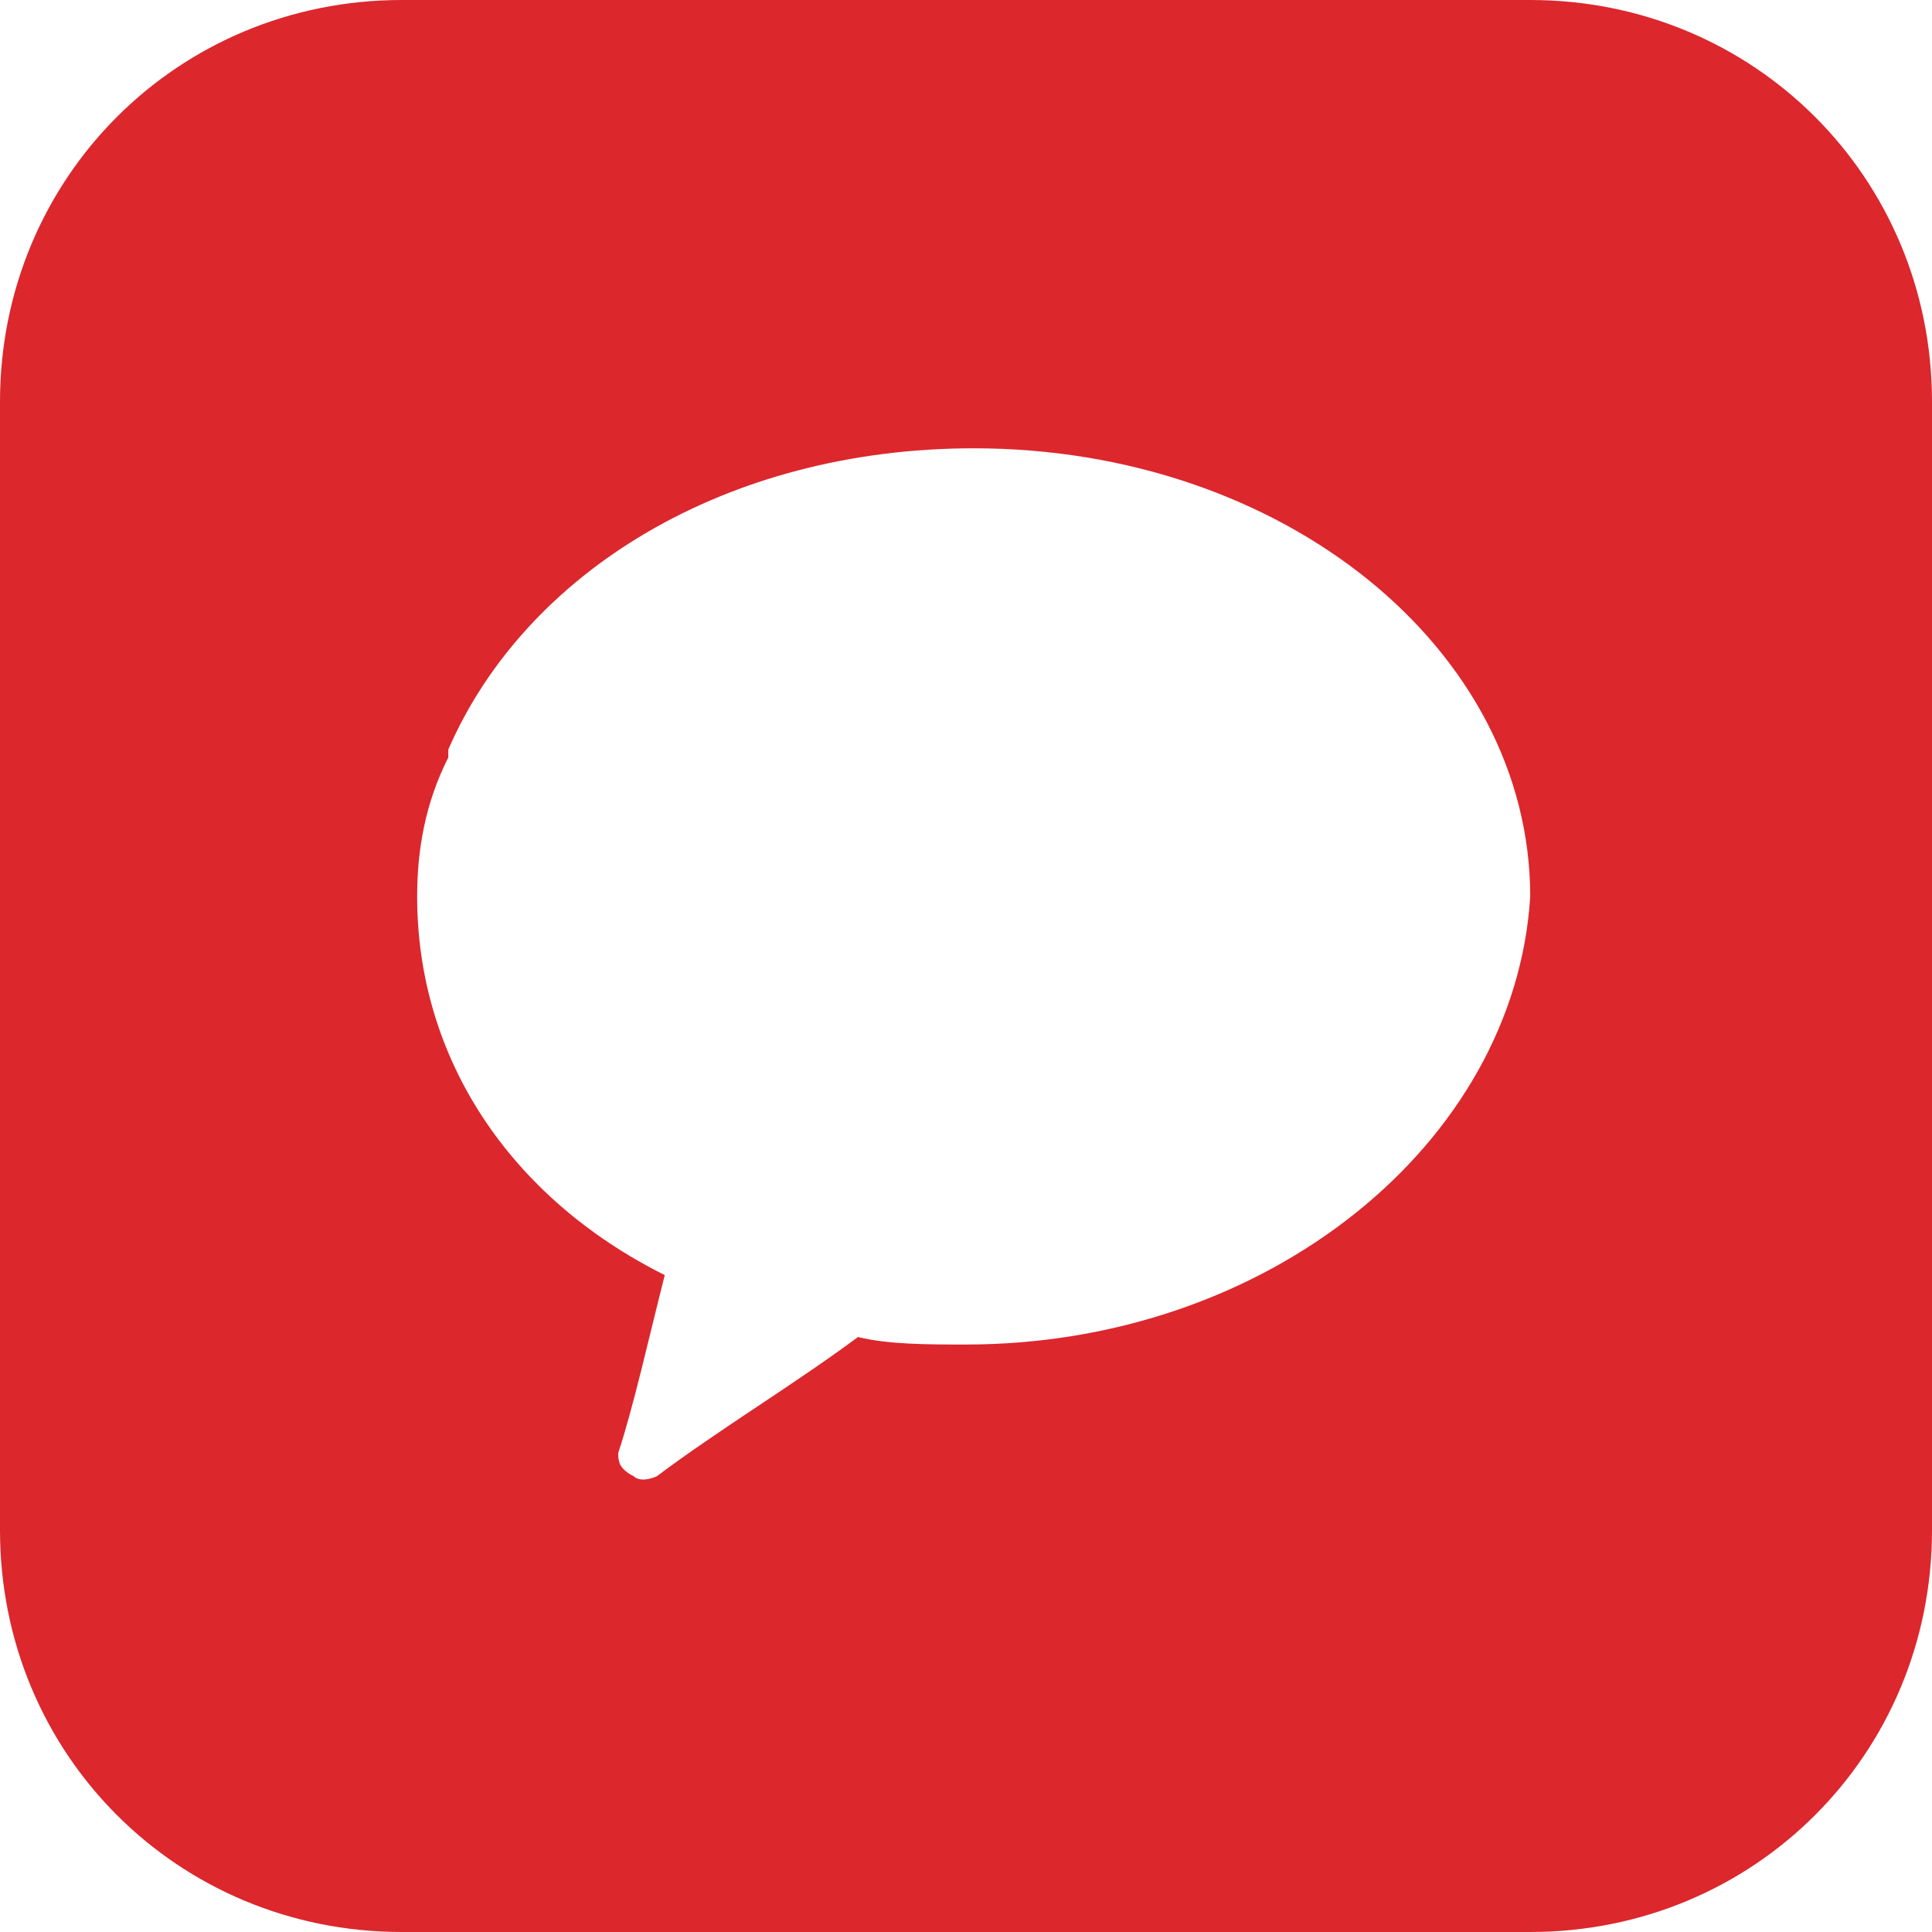 <?xml version="1.0" encoding="UTF-8"?>
<svg xmlns="http://www.w3.org/2000/svg" xmlns:xlink="http://www.w3.org/1999/xlink" width="25px" height="25px" viewBox="0 0 25 25" version="1.1">
<g id="surface1">
<path style=" stroke:none;fill-rule:nonzero;fill:rgb(86.275%,15.294%,17.647%);fill-opacity:1;" d="M 19.801 0 L 5.199 0 C 2.301 0 0 2.301 0 5.199 L 0 19.801 C 0 22.699 2.301 25 5.199 25 L 19.801 25 C 22.699 25 25 22.699 25 19.801 L 25 5.199 C 25 2.301 22.699 0 19.801 0 Z M 12.5 17.398 C 12 17.398 11.5 17.398 11.102 17.301 C 10.301 17.898 9.301 18.5 8.5 19.102 C 8.5 19.102 8.301 19.199 8.199 19.102 C 8 19 8 18.898 8 18.801 C 8.199 18.199 8.398 17.301 8.602 16.5 C 6.602 15.5 5.398 13.699 5.398 11.602 C 5.398 11 5.5 10.398 5.801 9.801 C 5.801 9.801 5.801 9.699 5.801 9.699 C 6.801 7.398 9.398 5.801 12.602 5.801 C 16.602 5.801 19.801 8.398 19.801 11.602 C 19.602 14.801 16.398 17.398 12.5 17.398 Z M 12.5 17.398 "/>
</g>
</svg>
